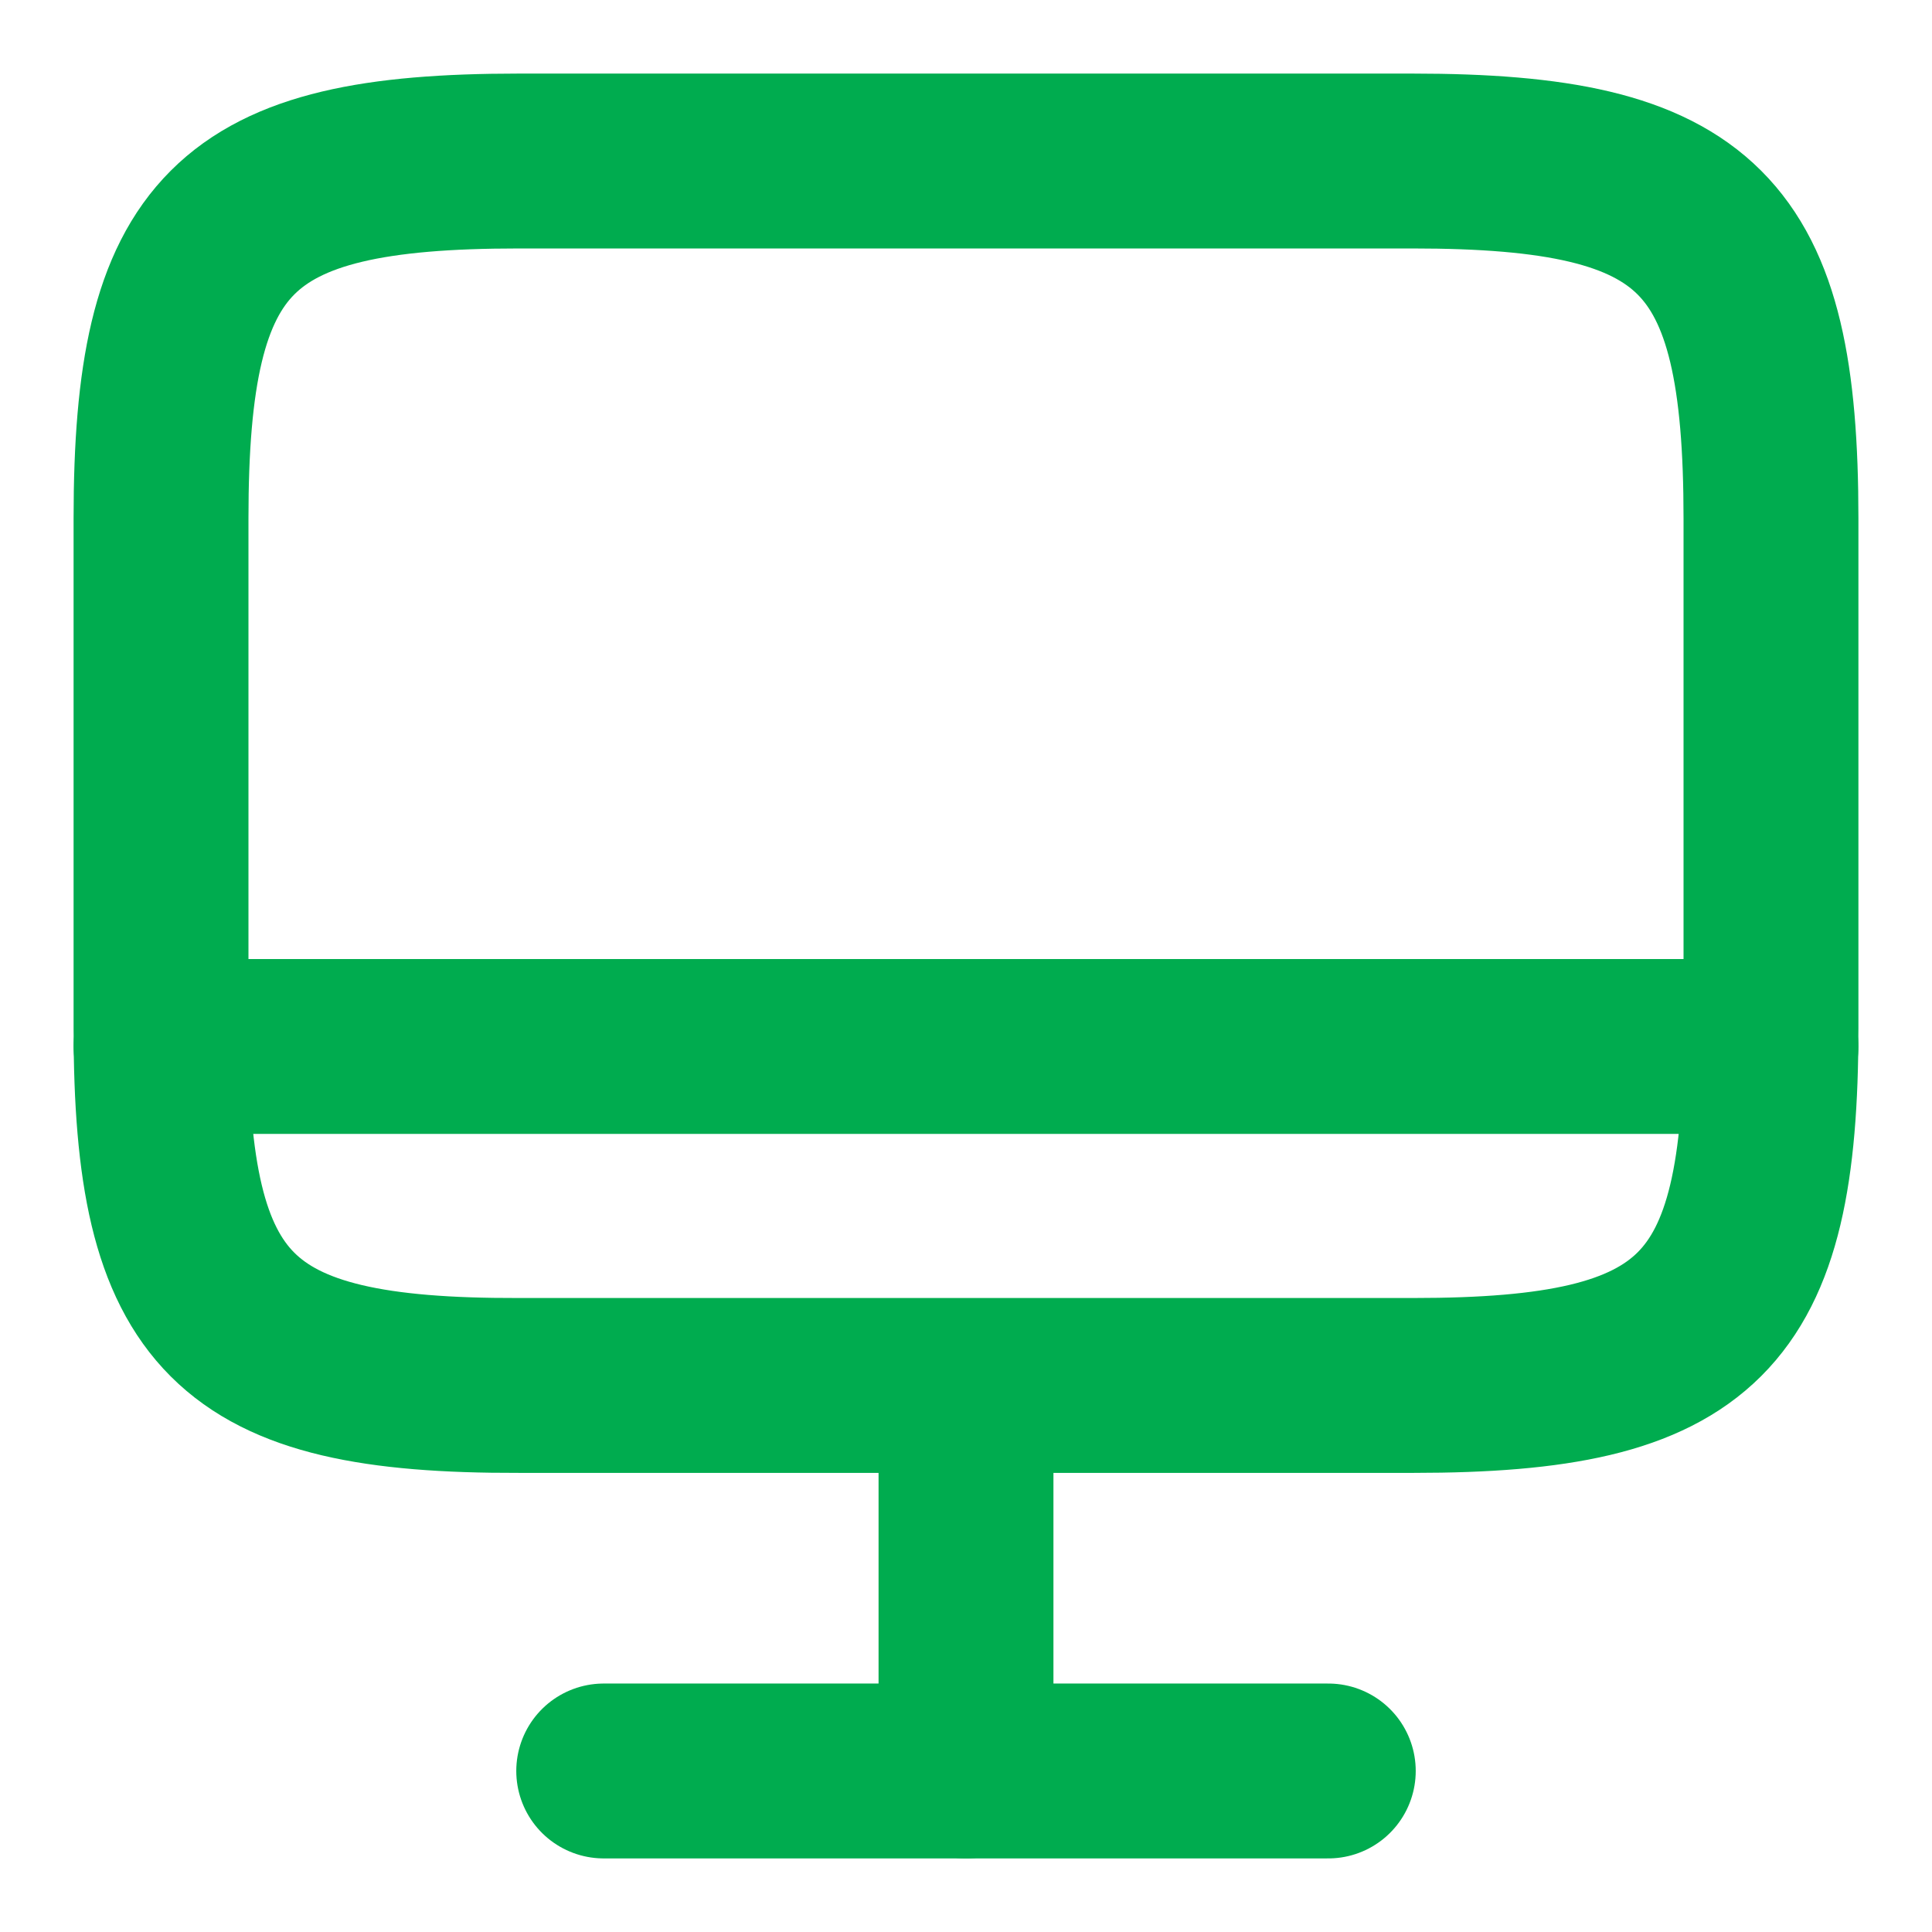 <svg width="29" height="29" viewBox="0 0 29 29" fill="none" xmlns="http://www.w3.org/2000/svg">
<path d="M7.782 2.417H21.206C25.508 2.417 26.583 3.492 26.583 7.782V15.431C26.583 19.732 25.508 20.796 21.218 20.796H7.782C3.492 20.808 2.417 19.732 2.417 15.443V7.782C2.417 3.492 3.492 2.417 7.782 2.417Z" stroke="#00AC4F" stroke-width="2.625" stroke-linecap="round" stroke-linejoin="round"/>
<path d="M14.5 20.807V26.583" stroke="#00AC4F" stroke-width="2.625" stroke-linecap="round" stroke-linejoin="round"/>
<path d="M2.417 15.708H26.583" stroke="#00AC4F" stroke-width="2.625" stroke-linecap="round" stroke-linejoin="round"/>
<path d="M9.062 26.583H19.938" stroke="#00AC4F" stroke-width="2.625" stroke-linecap="round" stroke-linejoin="round"/>
</svg>
